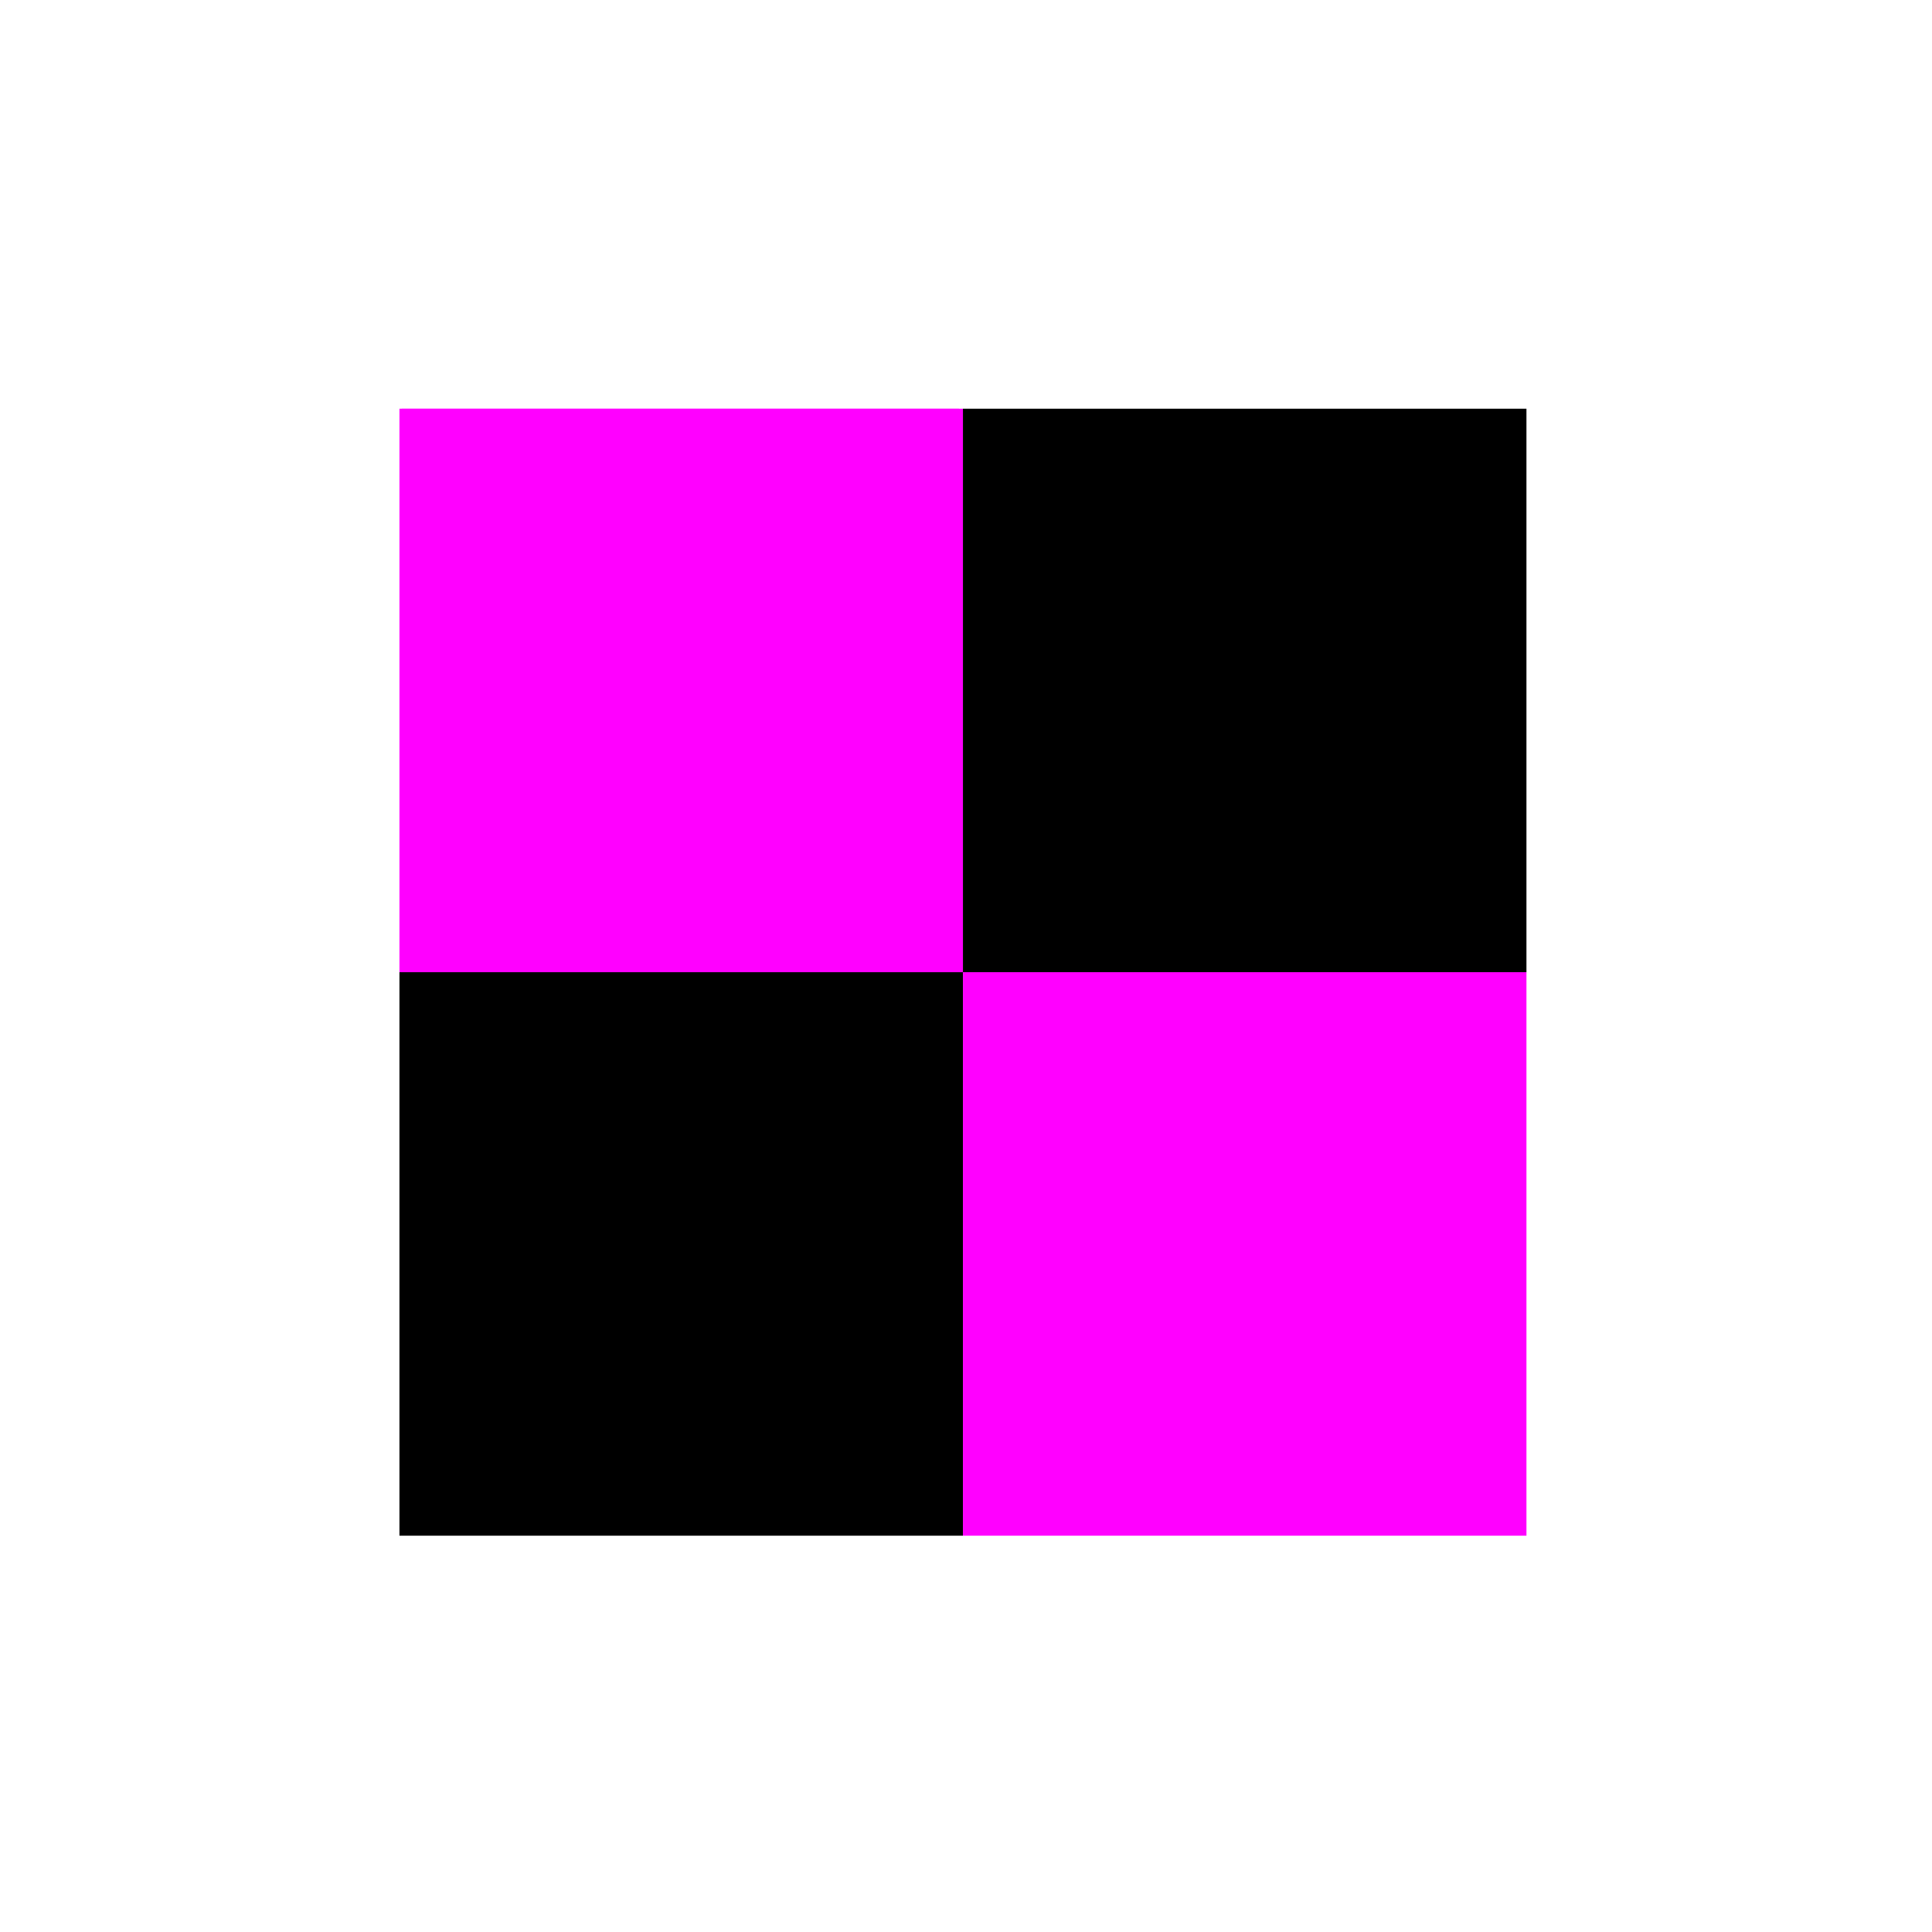 <svg width="24" height="24" xmlns="http://www.w3.org/2000/svg"><path style="fill:#f0f;fill-rule:evenodd" d="M4.962 5.077h7v7h-7z"/><path style="fill:#000;fill-rule:evenodd" d="M11.962 5.077h7v7h-7zM4.962 12.077h7v7h-7z"/><path style="fill:#f0f;fill-rule:evenodd" d="M11.962 12.077h7v7h-7z"/><path style="fill:#f0f;stroke-width:.058" d="M4.99 8.567v-3.49h6.923v6.98H4.99Z"/></svg>
